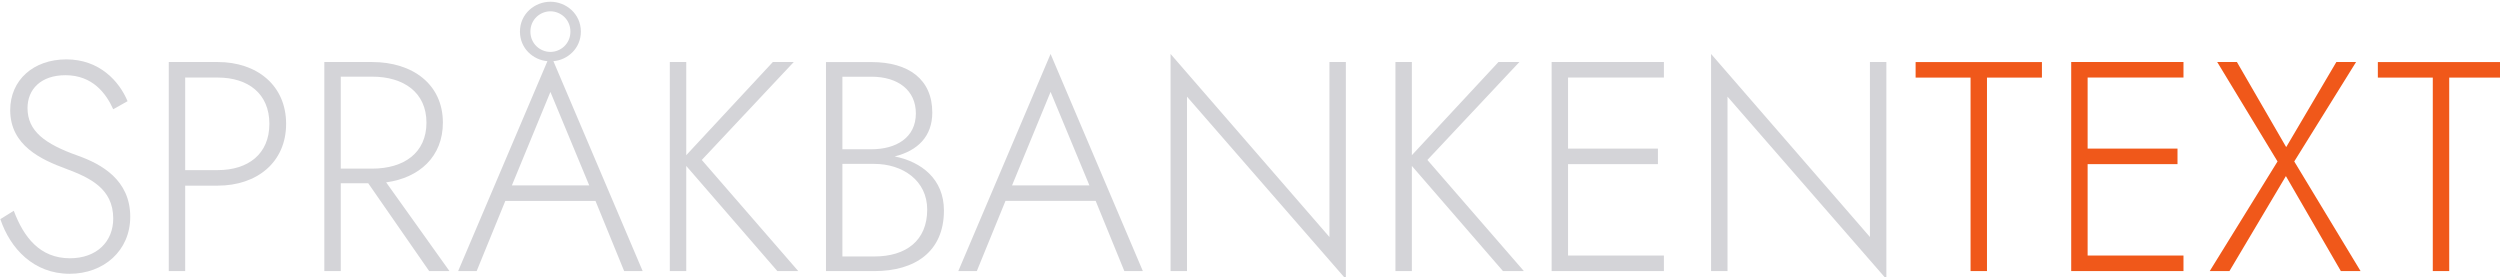 <?xml version="1.0" encoding="UTF-8"?>
<!-- Created with Inkscape (http://www.inkscape.org/) -->
<svg width="112.41mm" height="12.454mm" version="1.1" viewBox="0 0 112.41 12.454" xml:space="preserve"
  xmlns="http://www.w3.org/2000/svg">
  <g transform="translate(-10.597 -10.398)">
    <g transform="matrix(.265 0 0 .265 .904 -38.748)" style="shape-inside:url(#rect1143);white-space:pre"
      aria-label="SPRÅKBANKENTEXT">
      <g fill="#d4d4d8">
        <path
          d="m38.916 221.22-2.28 1.419c1.672 4.965 5.624 9.272 11.755 9.272 5.776 0 10.285-3.901 10.285-9.677 0-6.232-4.864-8.917-8.816-10.336-5.725-2.027-8.613-4.205-8.613-8.107 0-3.192 2.28-5.573 6.435-5.573 4.611 0 6.891 3.091 8.107 5.776l2.432-1.368c-1.419-3.395-4.763-7.093-10.387-7.093-5.573 0-9.525 3.496-9.525 8.613 0 6.029 5.32 8.411 9.424 9.931 4.053 1.52 8.056 3.344 8.056 8.461 0 3.901-2.787 6.739-7.347 6.739-5.117 0-7.853-3.597-9.525-8.056z" />
        <path
          d="m65.212 195.98v35.467h2.787v-14.491h5.523c6.637 0 11.603-3.952 11.603-10.488 0-6.536-4.965-10.488-11.603-10.488zm8.309 2.635c5.168 0 8.765 2.736 8.765 7.853 0 5.117-3.597 7.853-8.765 7.853h-5.523v-15.707z" />
        <path
          d="m91.609 195.98v35.467h2.787v-14.896h4.661l10.336 14.896h3.445l-10.741-15.048c5.624-0.76 9.627-4.357 9.627-10.133 0-6.536-5.168-10.285-12.008-10.285zm8.107 2.483c5.371 0 9.221 2.685 9.221 7.803s-3.8 7.803-9.221 7.803h-5.32v-15.605z" />
        <path
          d="m124.8 190.82c0 2.837 2.229 4.813 4.661 5.016l-15.149 35.619h3.141l4.864-11.907h15.301l4.864 11.907h3.141l-15.149-35.619c2.432-0.203 4.661-2.179 4.661-5.016 0-3.04-2.533-5.067-5.168-5.067s-5.168 2.027-5.168 5.067zm1.773 0c0-2.077 1.672-3.445 3.395-3.445s3.395 1.368 3.395 3.445c0 2.077-1.672 3.445-3.395 3.445s-3.395-1.368-3.395-3.445zm3.395 10.235 6.587 15.859h-13.123z" />
        <path
          d="m150.23 195.98v35.467h2.787v-17.835l15.453 17.835h3.547l-16.365-18.848 15.605-16.619h-3.547l-14.693 15.808v-15.808z" />
        <path
          d="m196.74 221.17c0-5.32-3.8-8.259-8.36-9.171 3.901-0.963 6.384-3.395 6.384-7.448 0-5.624-4.003-8.563-10.336-8.563h-7.701v35.467h8.208c6.84 0 11.805-3.243 11.805-10.285zm-12.312-22.699c4.56 0 7.549 2.331 7.549 6.232 0 4.155-3.395 6.08-7.549 6.08h-4.915v-12.312zm-4.915 30.501v-15.707h5.421c4.763 0 8.968 2.787 8.968 7.752 0 5.269-3.597 7.955-8.968 7.955z" />
        <path
          d="m227.35 231.45h3.141l-15.656-36.835-15.656 36.835h3.141l4.864-11.907h15.301zm-12.515-30.4 6.587 15.859h-13.123z" />
        <path d="m262.15 195.98v29.691l-26.955-31.059v36.835h2.787v-29.589l26.955 30.957v-36.835z" />
        <path
          d="m273.35 195.98v35.467h2.787v-17.835l15.453 17.835h3.547l-16.365-18.848 15.605-16.619h-3.547l-14.693 15.808v-15.808z" />
        <path d="m299.85 195.98v35.467h19.051v-2.635h-16.264v-15.504h15.251v-2.635h-15.251v-12.059h16.264v-2.635z" />
        <path d="m353.86 195.98v29.691l-26.955-31.059v36.835h2.787v-29.589l26.955 30.957v-36.835z" />
      </g>
      <g fill="#f0581a">
        <path d="m361.61 198.62h9.323v32.832h2.787v-32.832h9.323v-2.635h-21.432z" />
        <path d="m388.01 195.98v35.467h19.051v-2.635h-16.264v-15.504h15.251v-2.635h-15.251v-12.059h16.264v-2.635z" />
        <path
          d="m433 195.98-8.512 14.44-8.36-14.44h-3.344l10.235 16.872-11.501 18.595h3.344l9.576-16.112 9.323 16.112h3.344l-11.248-18.595 10.488-16.872z" />
        <path d="m440.04 198.62h9.323v32.832h2.787v-32.832h9.323v-2.635h-21.432z" />
      </g>
    </g>
  </g>
</svg>